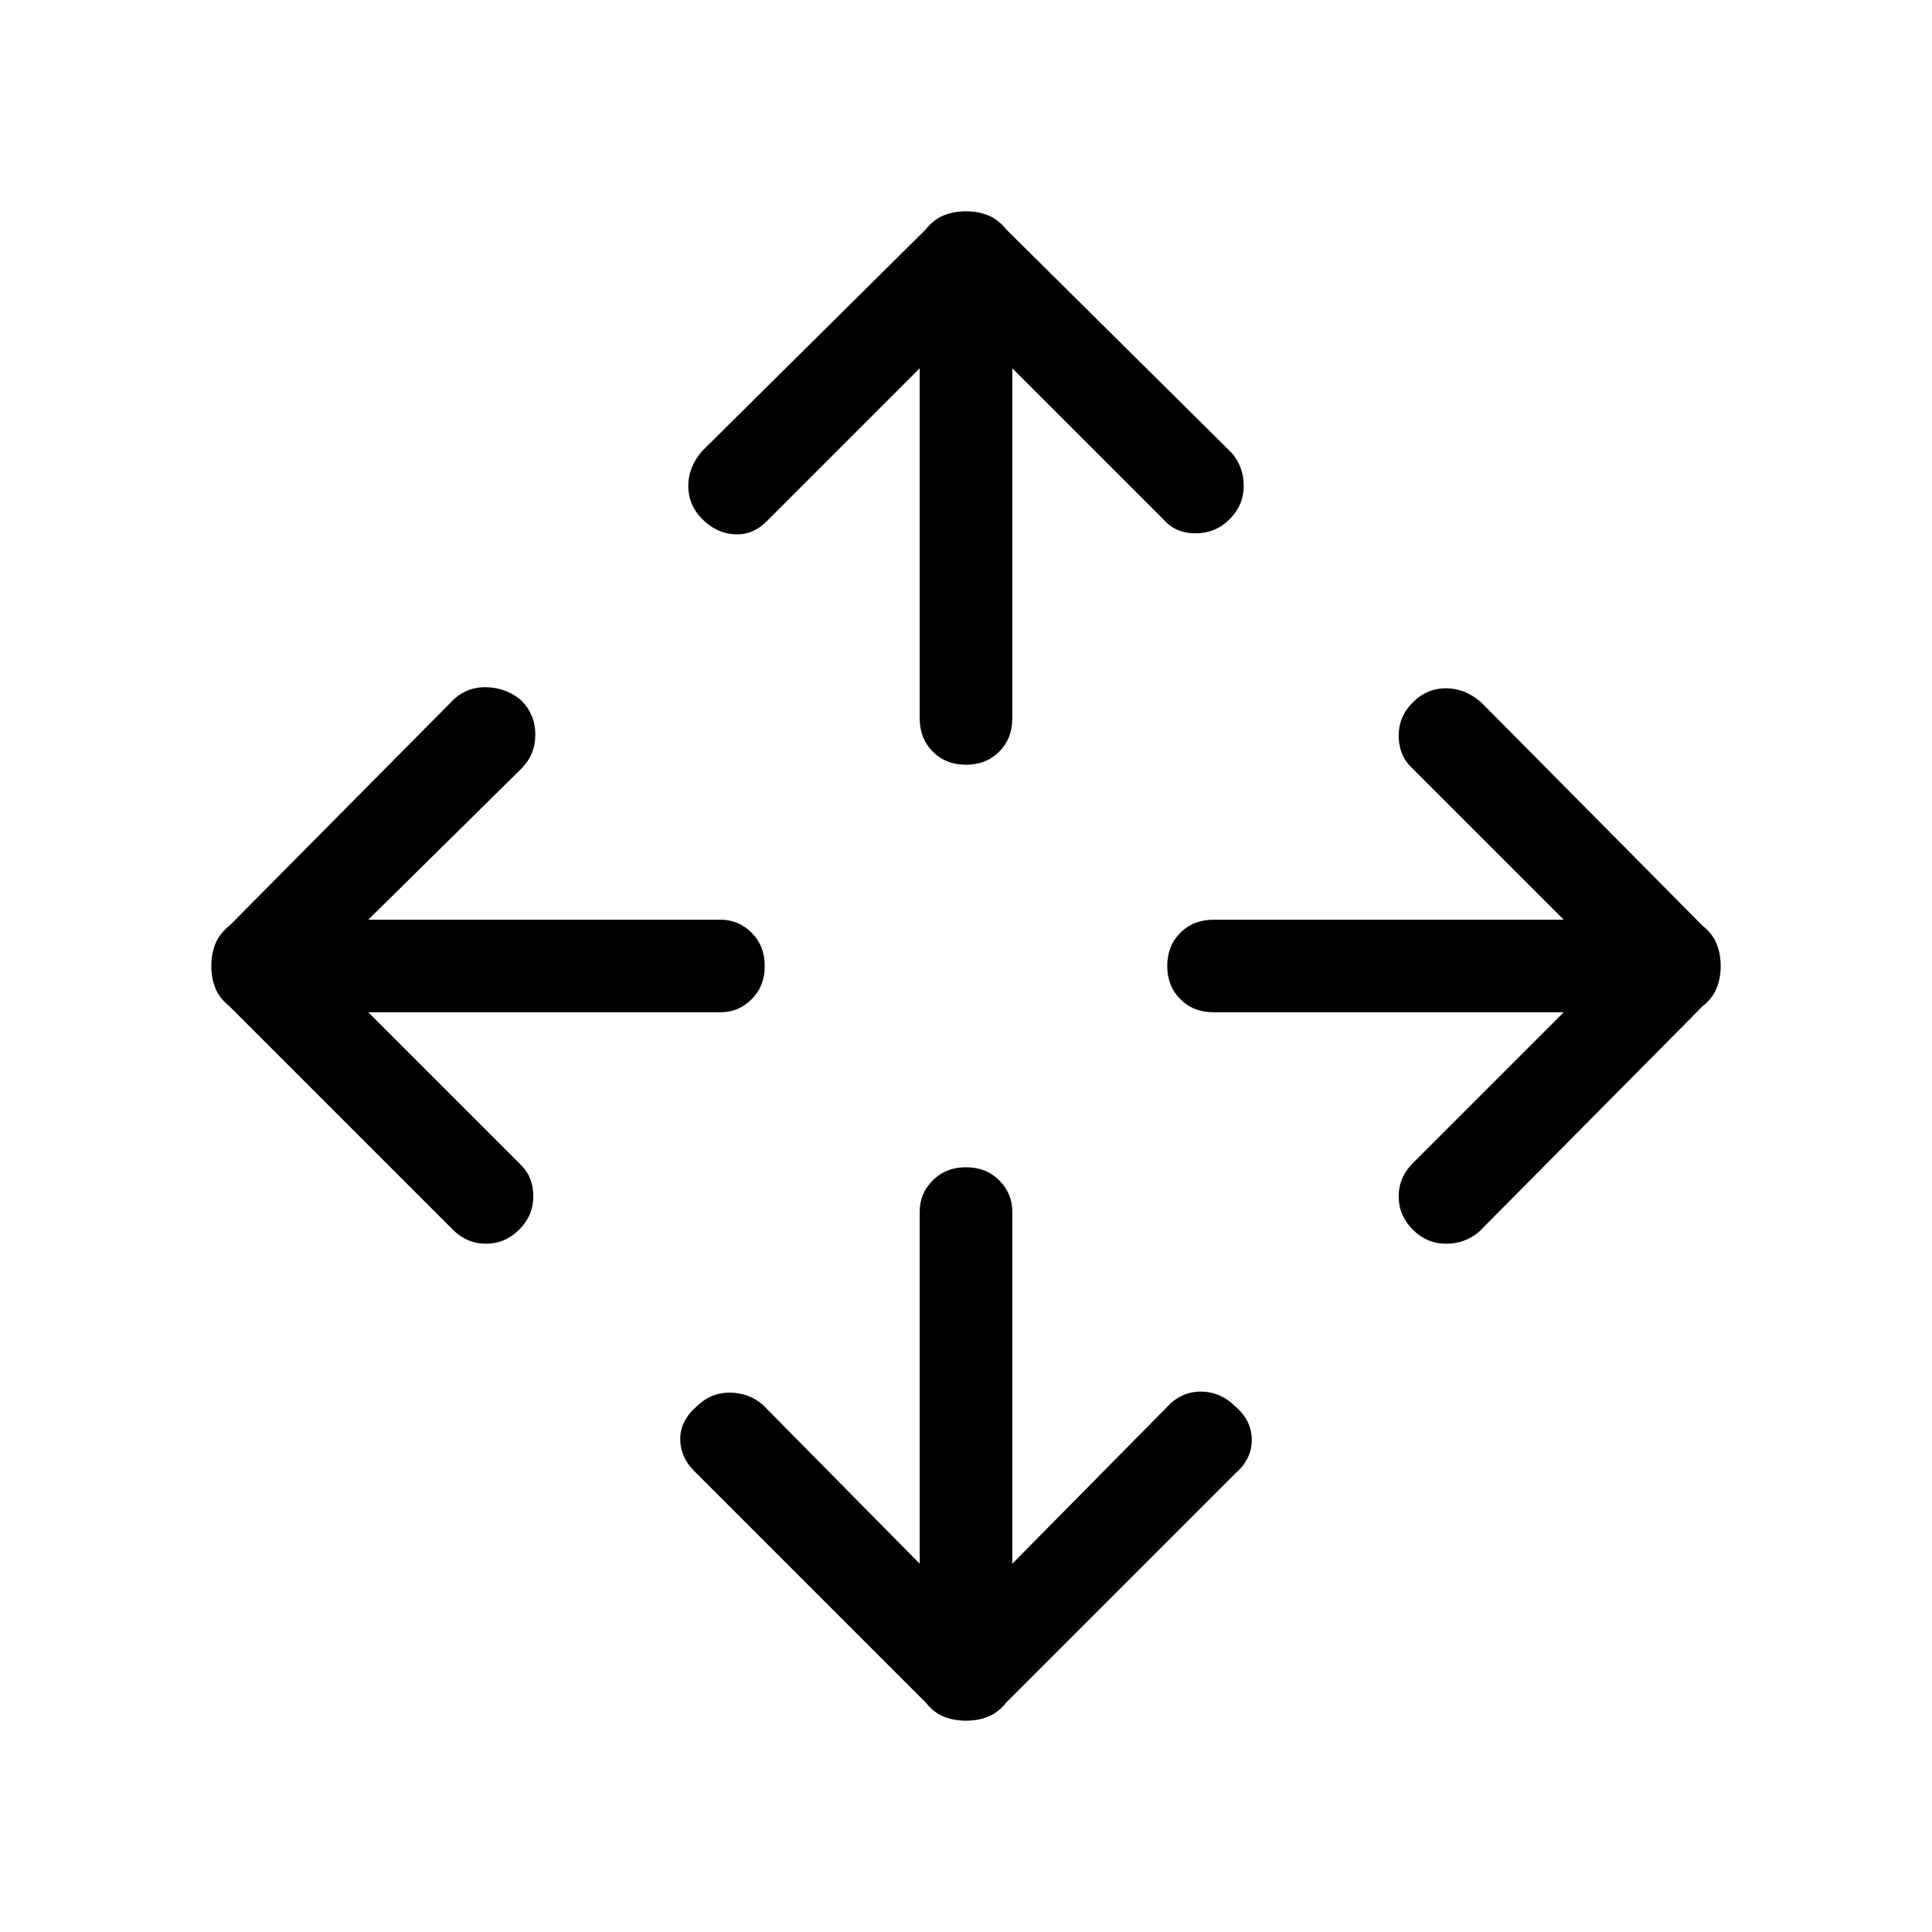 <svg xmlns="http://www.w3.org/2000/svg" width="48" height="48" viewBox="0 0 48 48"><path d="M24 19q-.5 0-.825-.325-.325-.325-.325-.825v-8.7l-3.8 3.8q-.35.35-.8.325-.45-.025-.8-.375-.35-.35-.35-.825t.35-.875L23 5.7q.2-.25.45-.35.25-.1.55-.1.3 0 .55.1.25.1.45.35l5.6 5.55q.3.35.3.825t-.35.825q-.35.35-.85.35t-.8-.35l-3.75-3.75v8.7q0 .5-.325.825Q24.5 19 24 19Zm0 23.75q-.3 0-.55-.1-.25-.1-.45-.35l-5.75-5.75q-.35-.35-.35-.8 0-.45.4-.8.35-.35.825-.35t.825.3l3.9 3.95V30.1q0-.45.325-.775T24 29q.5 0 .825.325.325.325.325.775v8.75l3.95-4q.35-.3.8-.275.45.025.8.375.4.35.4.825t-.4.825L25 42.3q-.2.25-.45.35-.25.1-.55.1Zm11.1-12.2q-.35-.35-.35-.825t.35-.825l3.75-3.75h-8.7q-.5 0-.825-.325Q29 24.5 29 24q0-.5.325-.825.325-.325.825-.325h8.7l-3.8-3.8q-.3-.3-.3-.775 0-.475.35-.825t.825-.35q.475 0 .875.35L42.3 23q.25.2.35.45.1.25.1.55 0 .3-.1.55-.1.25-.35.45l-5.55 5.6q-.35.3-.825.3t-.825-.35Zm-23.85 0L5.7 25q-.25-.2-.35-.45-.1-.25-.1-.55 0-.3.1-.55.1-.25.35-.45l5.6-5.65q.35-.3.825-.275.475.025.825.325.35.35.35.85t-.35.85l-3.8 3.75h8.75q.45 0 .775.325T19 24q0 .5-.325.825-.325.325-.775.325H9.15l3.8 3.8q.3.3.3.775 0 .475-.35.825t-.825.35q-.475 0-.825-.35Z"/></svg>